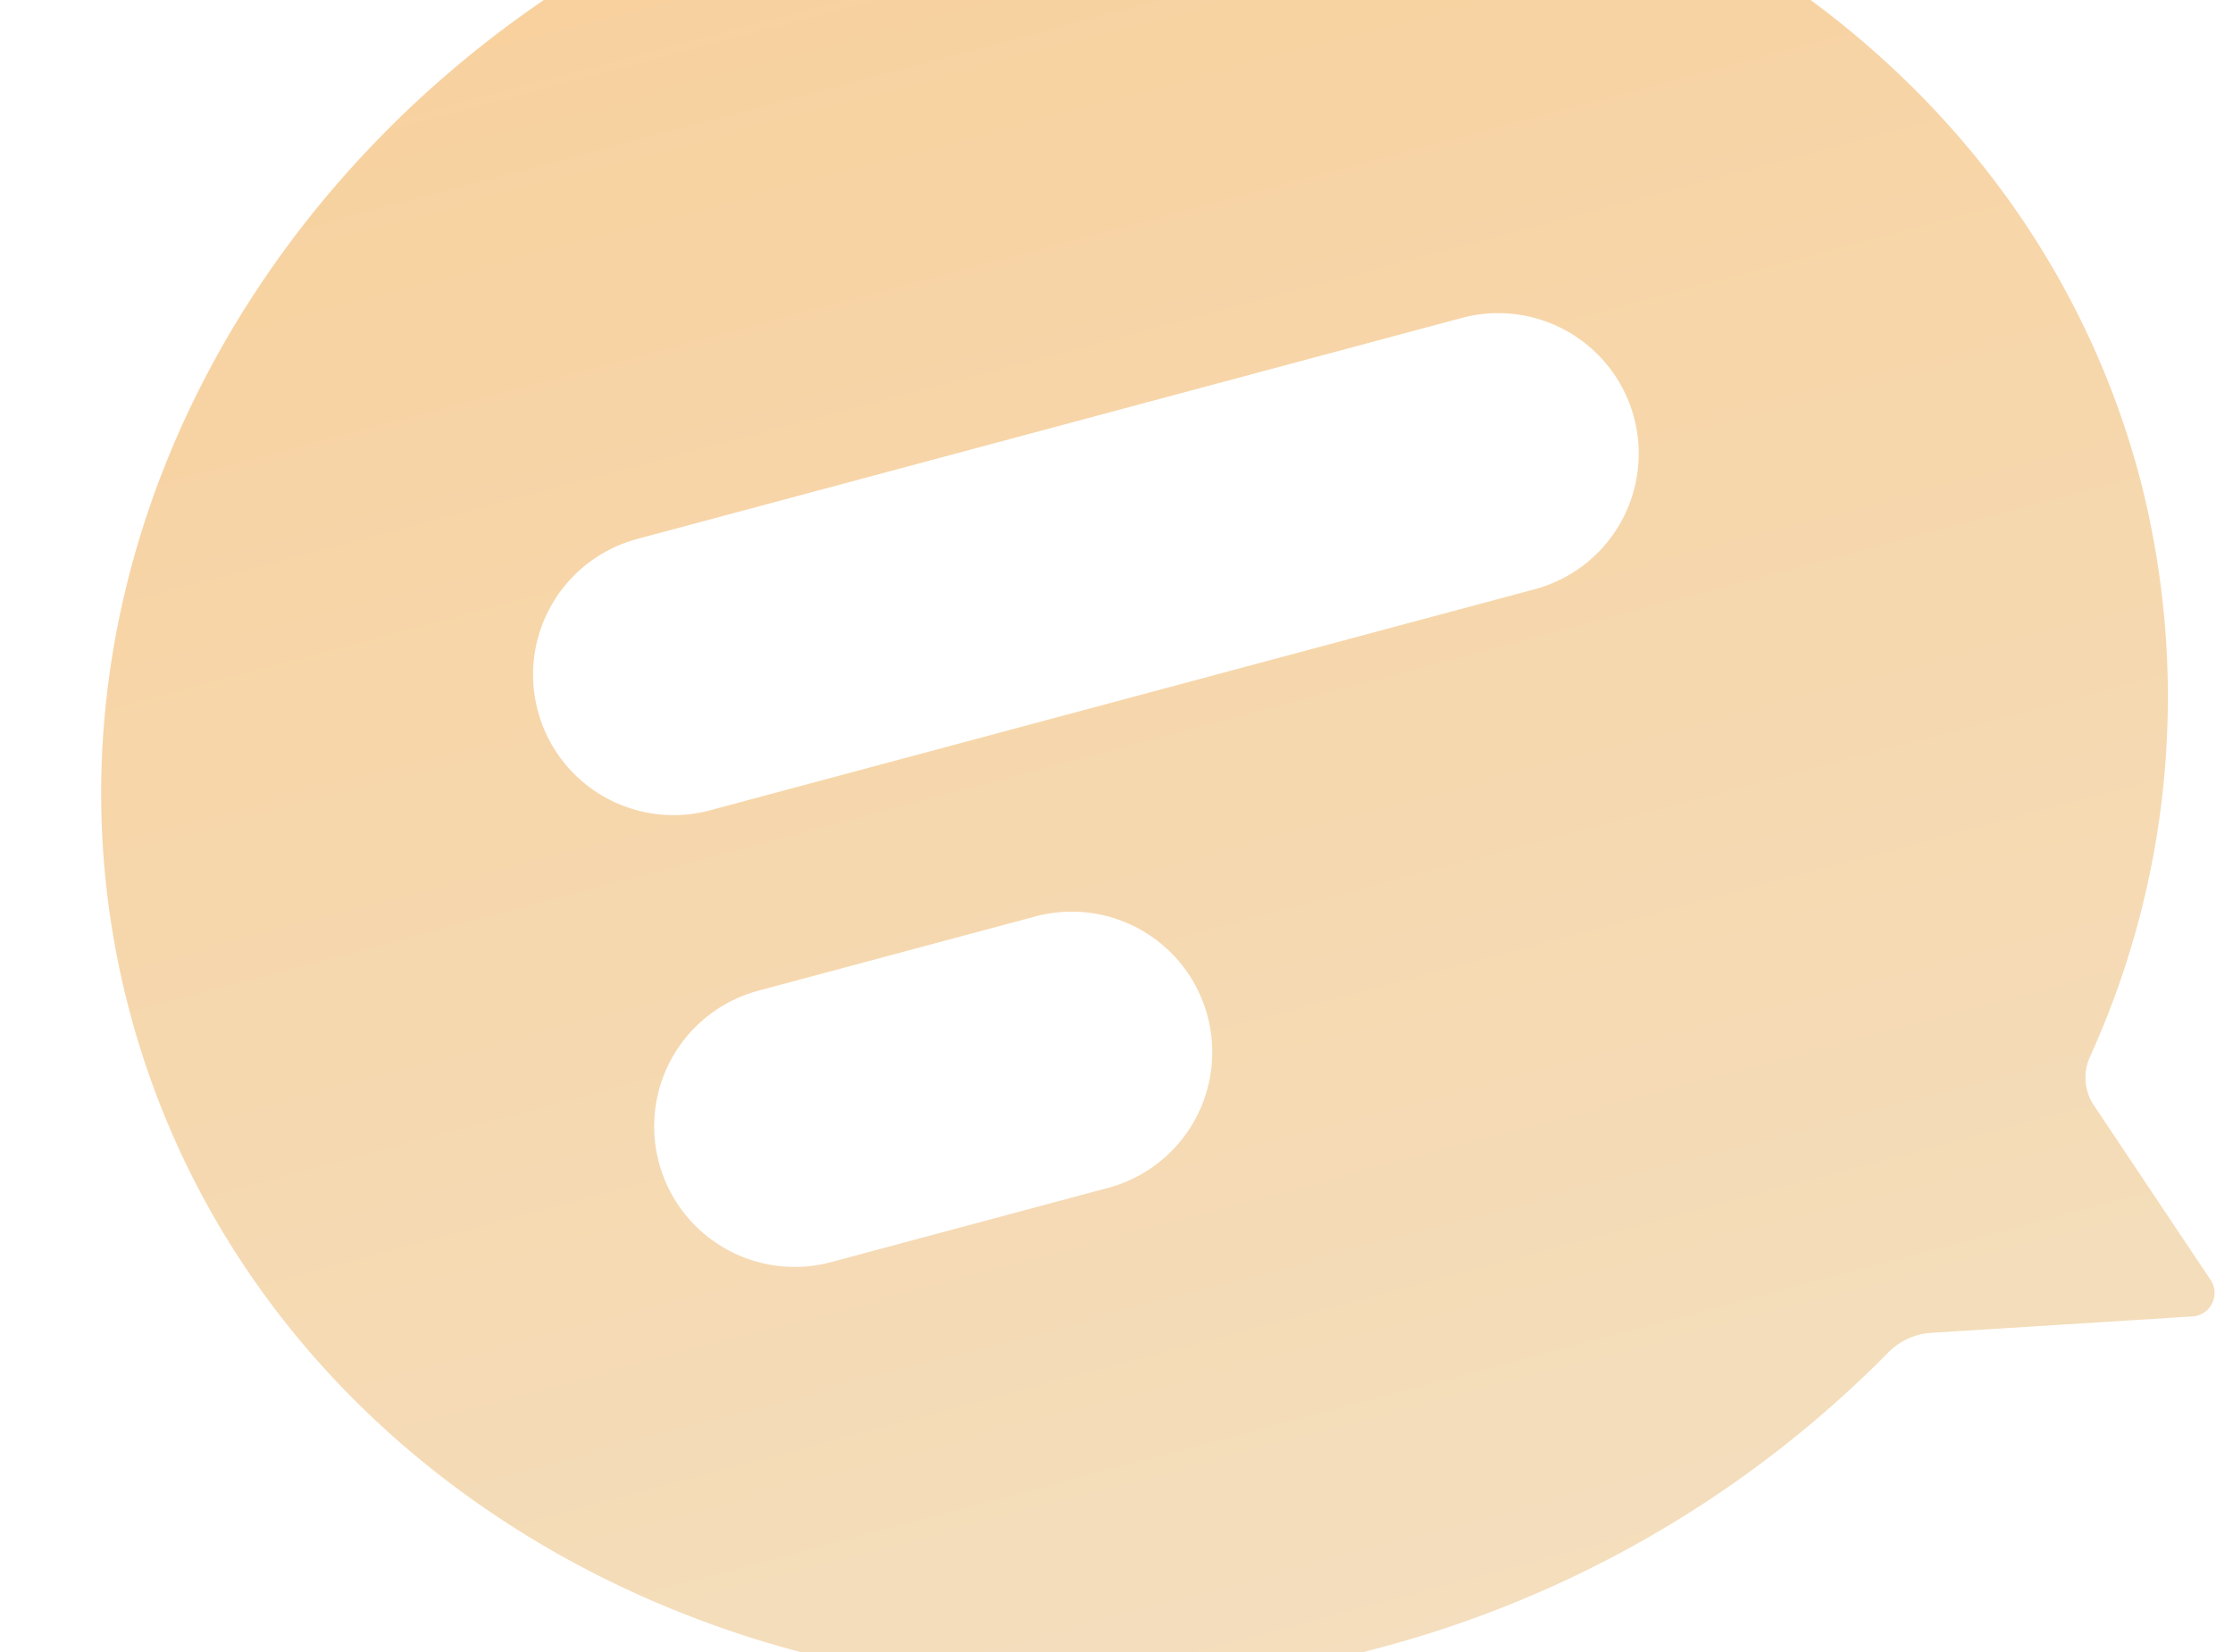 <svg xmlns="http://www.w3.org/2000/svg" xmlns:xlink="http://www.w3.org/1999/xlink" width="150" height="111" viewBox="0 0 150 111"><defs><style>.a{fill:#fff;stroke:#707070;}.b{opacity:0.7;clip-path:url(#a);}.c{fill:url(#b);}</style><clipPath id="a"><rect class="a" width="150" height="111" transform="translate(580 887)"/></clipPath><linearGradient id="b" x1="0.5" x2="0.5" y2="1" gradientUnits="objectBoundingBox"><stop offset="0" stop-color="#f5bd74"/><stop offset="1" stop-color="#efd0a1"/></linearGradient></defs><g class="b" transform="translate(-580 -887)"><path class="c" d="M954.308,2717.712a3.366,3.366,0,0,1,.594-3.216,58.452,58.452,0,0,0,13.306-36.85c0-34.708-31.292-62.882-69.884-62.882s-69.814,28.14-69.814,62.882c0,34.708,31.258,62.847,69.849,62.847a74.961,74.961,0,0,0,38.347-10.338,4.474,4.474,0,0,1,3.038-.517l17.288,3.492a1.58,1.58,0,0,0,1.816-2.039Zm-65.483-11.787H869.756a9.439,9.439,0,1,1,0-18.877h19.069a9.439,9.439,0,1,1,0,18.877Zm38.1-31.425H869.756a9.437,9.437,0,1,1,0-18.873h57.136a9.437,9.437,0,1,1,.035,18.873Z" transform="matrix(0.966, -0.259, 0.259, 0.966, -905.096, -1416.879)"/></g></svg>